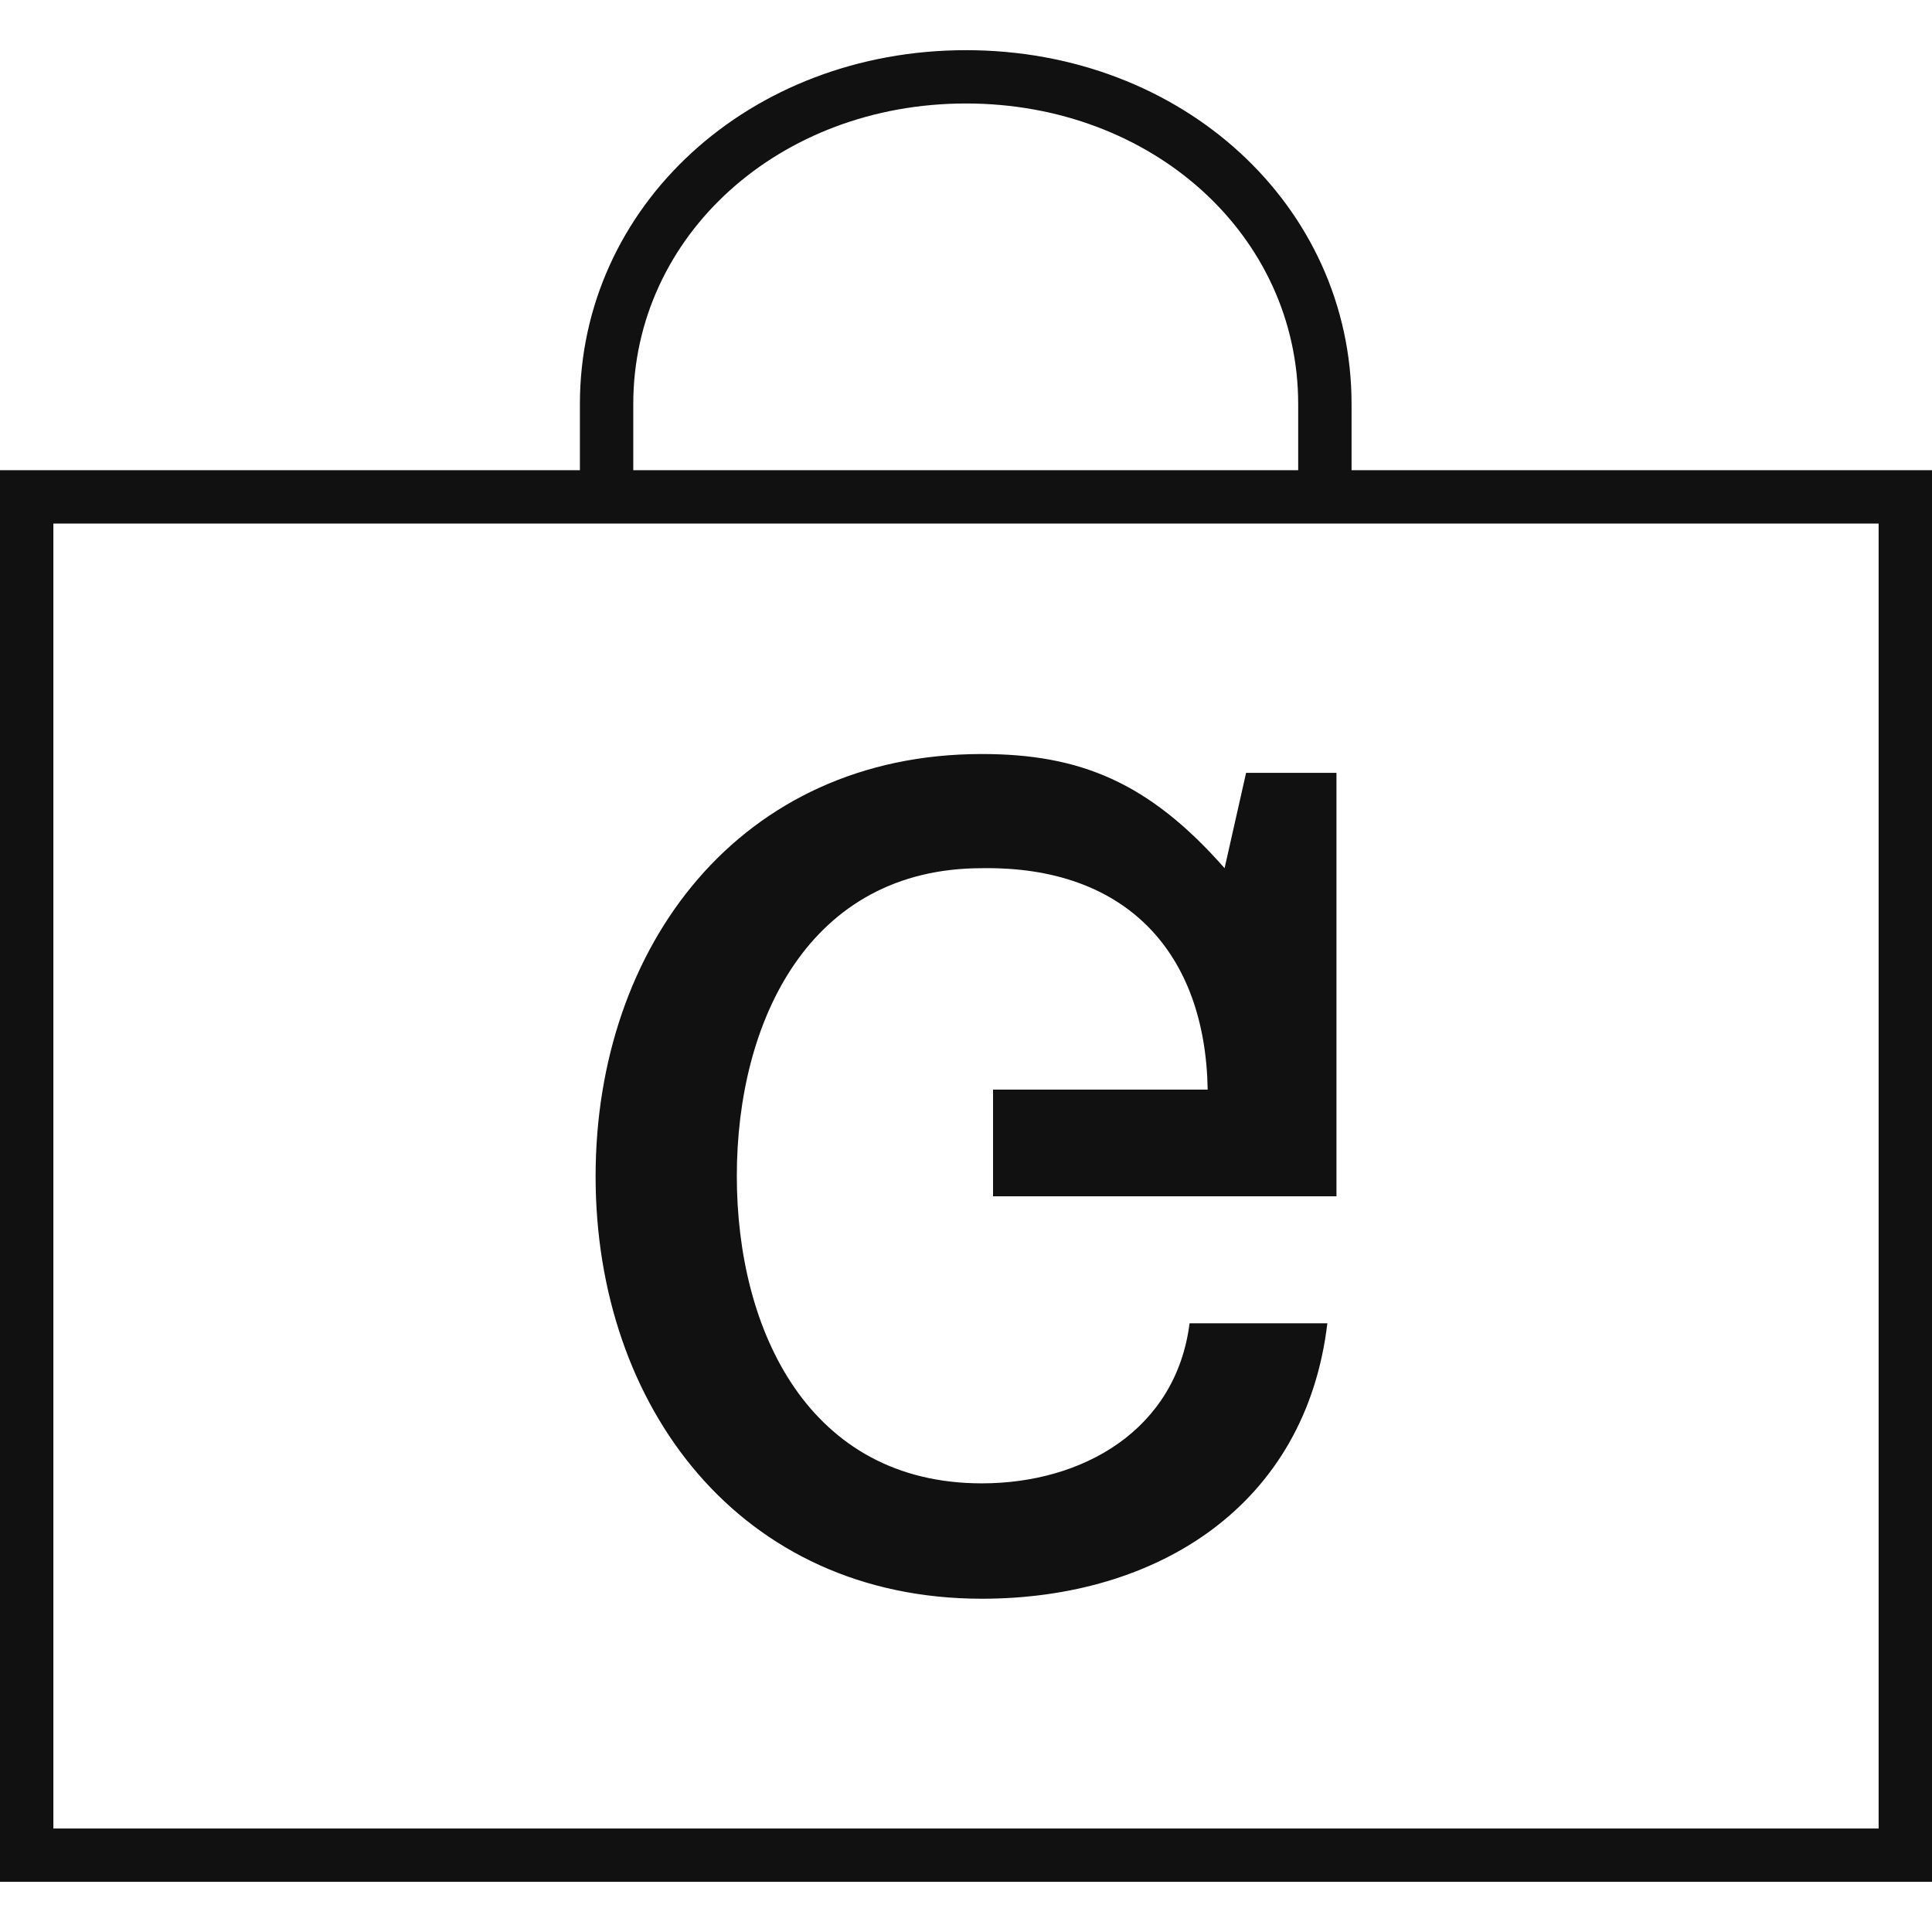 <svg width="32" height="32" viewBox="0 0 32 32" fill="none" xmlns="http://www.w3.org/2000/svg">
<path d="M32 31.169H0V7.788H32V31.169ZM0.884 30.286H31.116V8.672H0.884V30.286Z" fill="#111111"/>
<path d="M22.386 8.23H21.502V6.692C21.502 3.9 19.09 1.714 16 1.714C12.91 1.714 10.489 3.9 10.489 6.692V8.23H9.605V6.692C9.605 3.405 12.415 0.831 16 0.831C19.585 0.831 22.386 3.405 22.386 6.692V8.23Z" fill="#111111"/>
<path d="M22.136 12.801H20.639L20.283 14.38C19.031 12.957 17.888 12.489 16.262 12.489C12.259 12.489 9.865 15.67 9.865 19.485C9.865 23.299 12.259 26.48 16.262 26.48C19.181 26.48 21.629 24.928 21.985 21.918H19.703C19.479 23.685 17.935 24.569 16.262 24.569C13.399 24.569 12.204 22.041 12.204 19.479C12.204 16.916 13.399 14.38 16.262 14.38C18.657 14.342 19.965 15.782 20.003 18.047H16.448V19.814H22.136V12.801Z" fill="#111111"/>
</svg>
